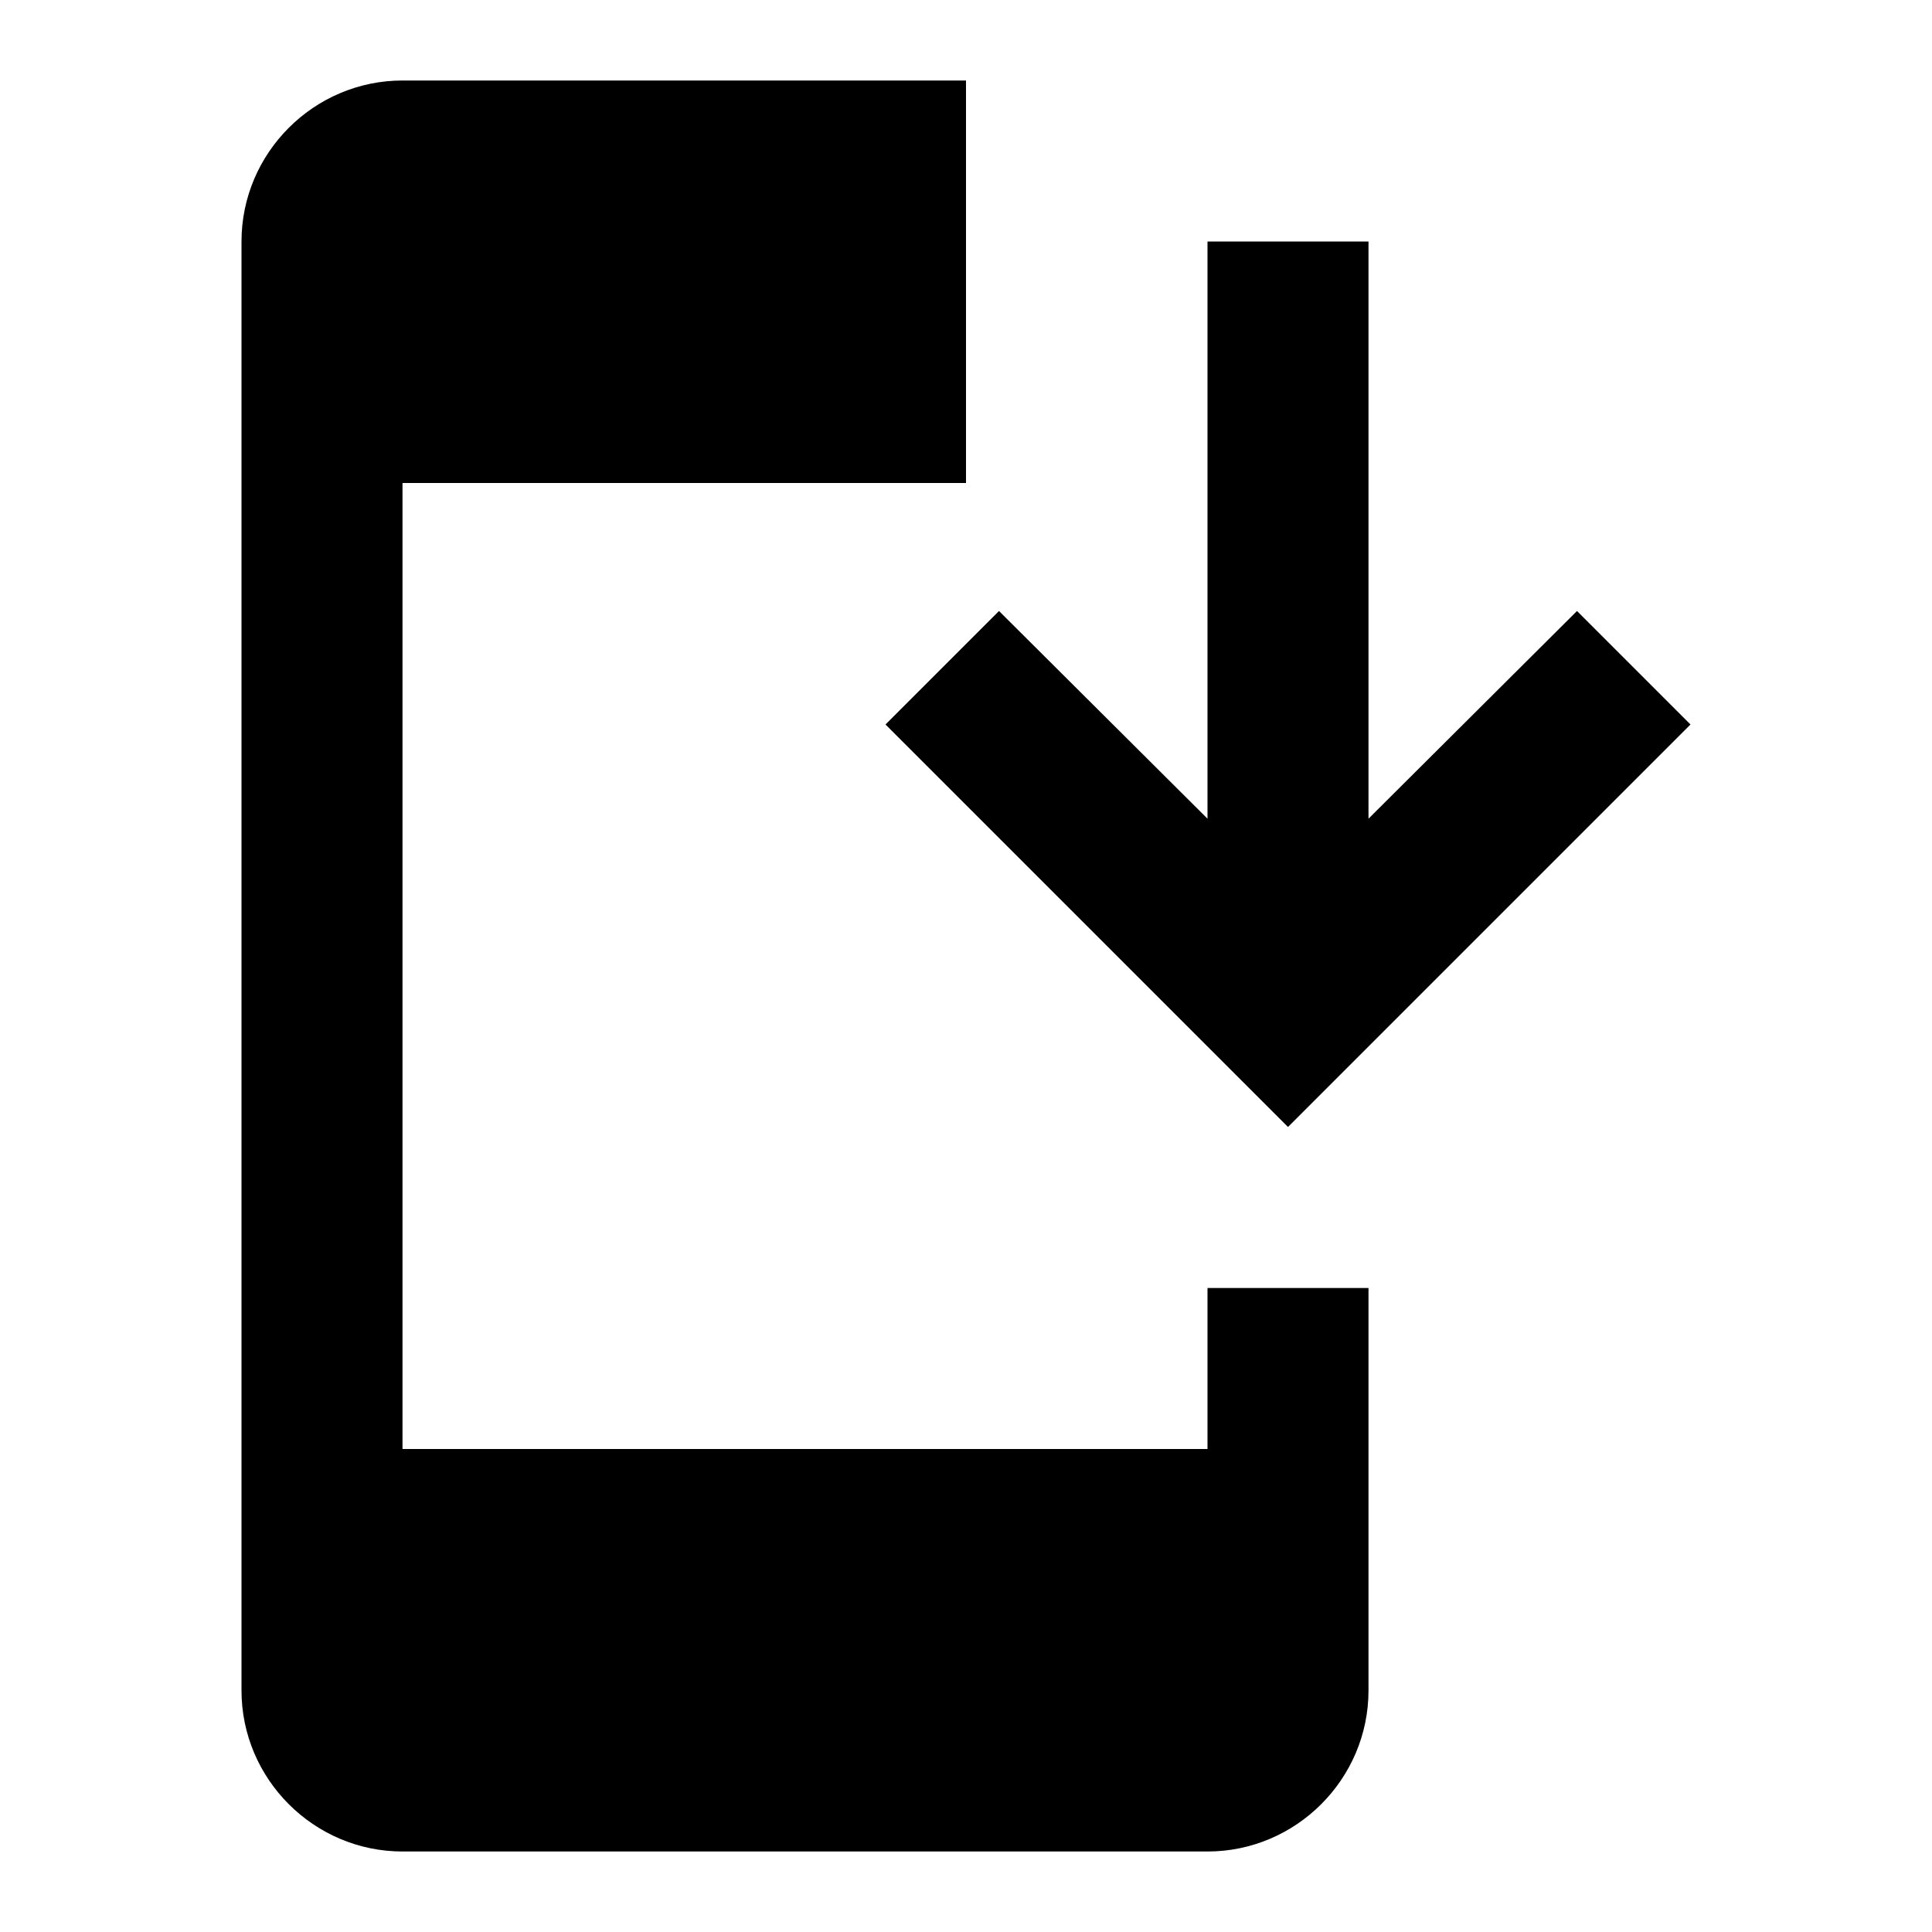 <svg width="24" height="24" viewBox="0 0 24 24" xmlns="http://www.w3.org/2000/svg" fill='currentColor'><g id="install_mobile"><g id="Vector"><path d="M15 18H5V6H12V1H5C3.9 1 3 1.9 3 3V21C3 22.1 3.9 23 5 23H15C16.1 23 17 22.1 17 21V16H15V18Z"/><path d="M16 14L21 9L19.59 7.59L17 10.17V3H15V10.17L12.41 7.59L11 9L16 14Z"/></g></g></svg>